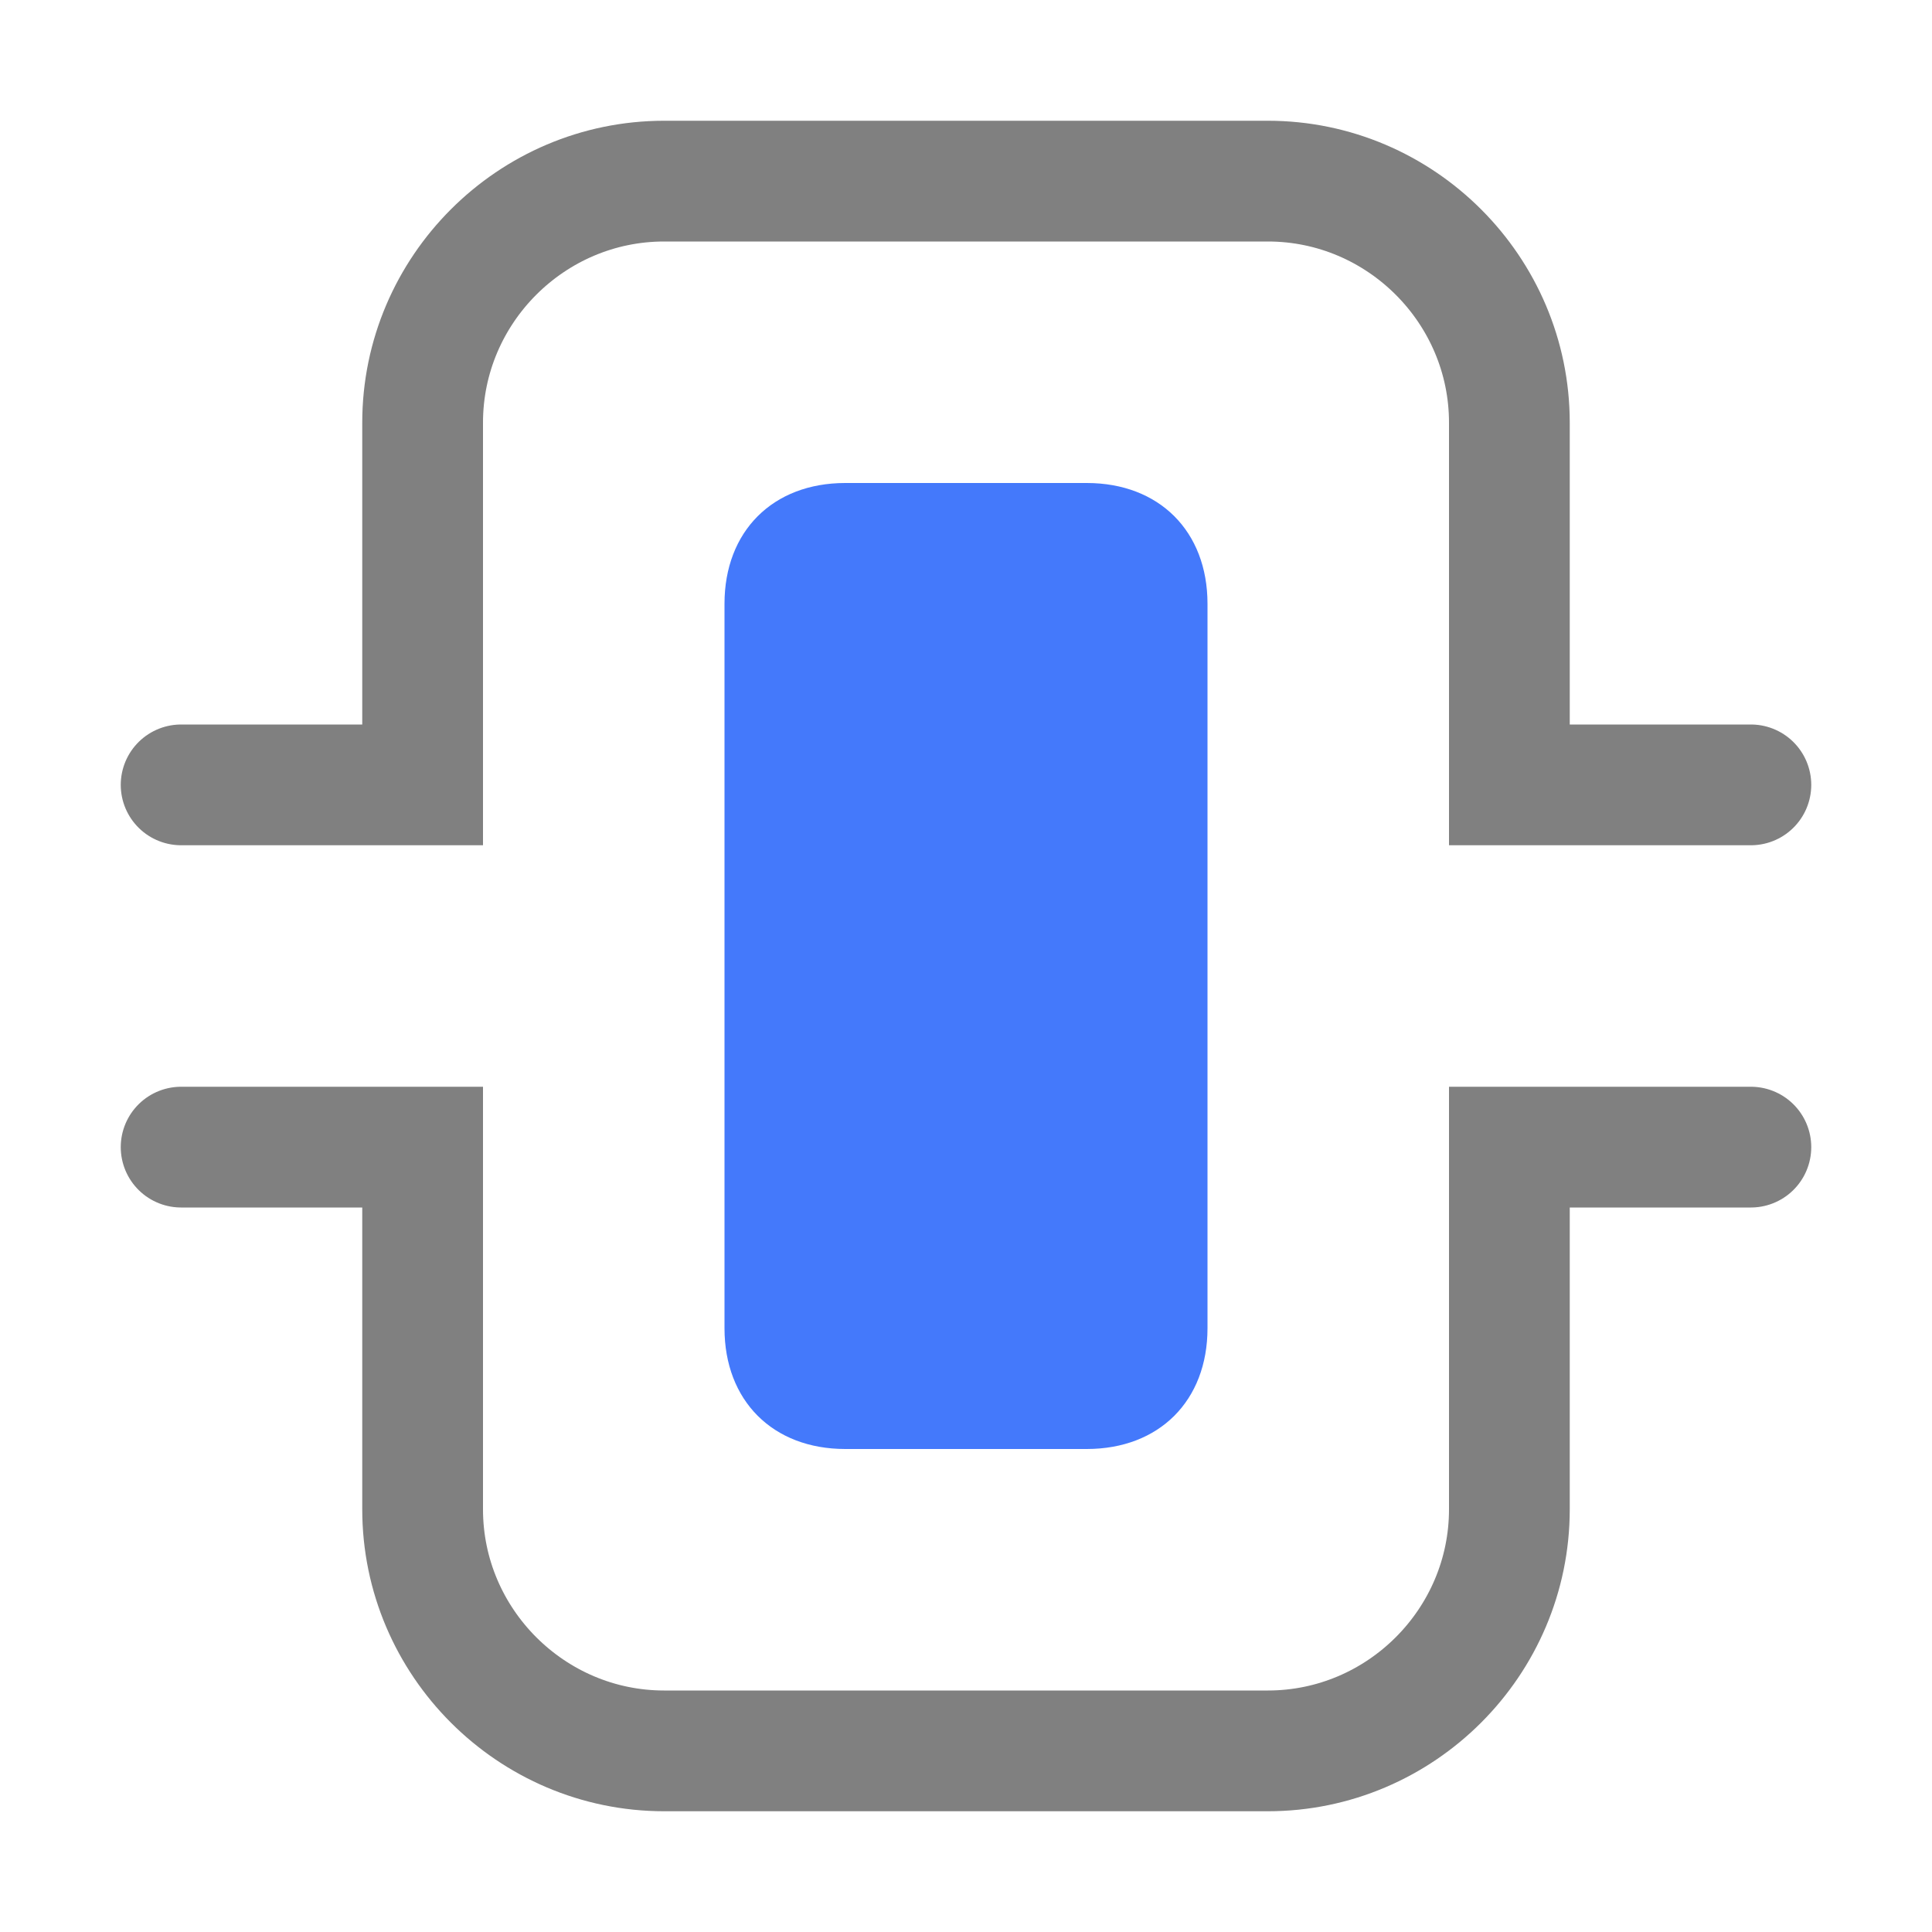 <?xml version="1.0" encoding="utf-8"?>
<!-- Generator: Adobe Illustrator 25.0.0, SVG Export Plug-In . SVG Version: 6.00 Build 0)  -->
<svg version="1.1" id="Layer_1" xmlns="http://www.w3.org/2000/svg" xmlns:xlink="http://www.w3.org/1999/xlink" x="0px" y="0px"
	 viewBox="0 0 16 16" enable-background="new 0 0 16 16" xml:space="preserve">
<g>
	<path fill="#4479FB" d="M9,12H7c-0.6,0-1-0.4-1-1V5c0-0.6,0.4-1,1-1h2c0.6,0,1,0.4,1,1v6C10,11.6,9.6,12,9,12z"/>
</g>
<g>
	<path fill="none" stroke="#808080" stroke-linecap="round" stroke-miterlimit="10" d="M1.5,6.5h2v-3c0-1.1,0.9-2,2-2h5
		c1.1,0,2,0.9,2,2v3h2"/>
</g>
<g>
	<path fill="none" stroke="#808080" stroke-linecap="round" stroke-miterlimit="10" d="M1.5,9.5h2v3c0,1.1,0.9,2,2,2h5
		c1.1,0,2-0.9,2-2v-3h2"/>
</g>
</svg>
